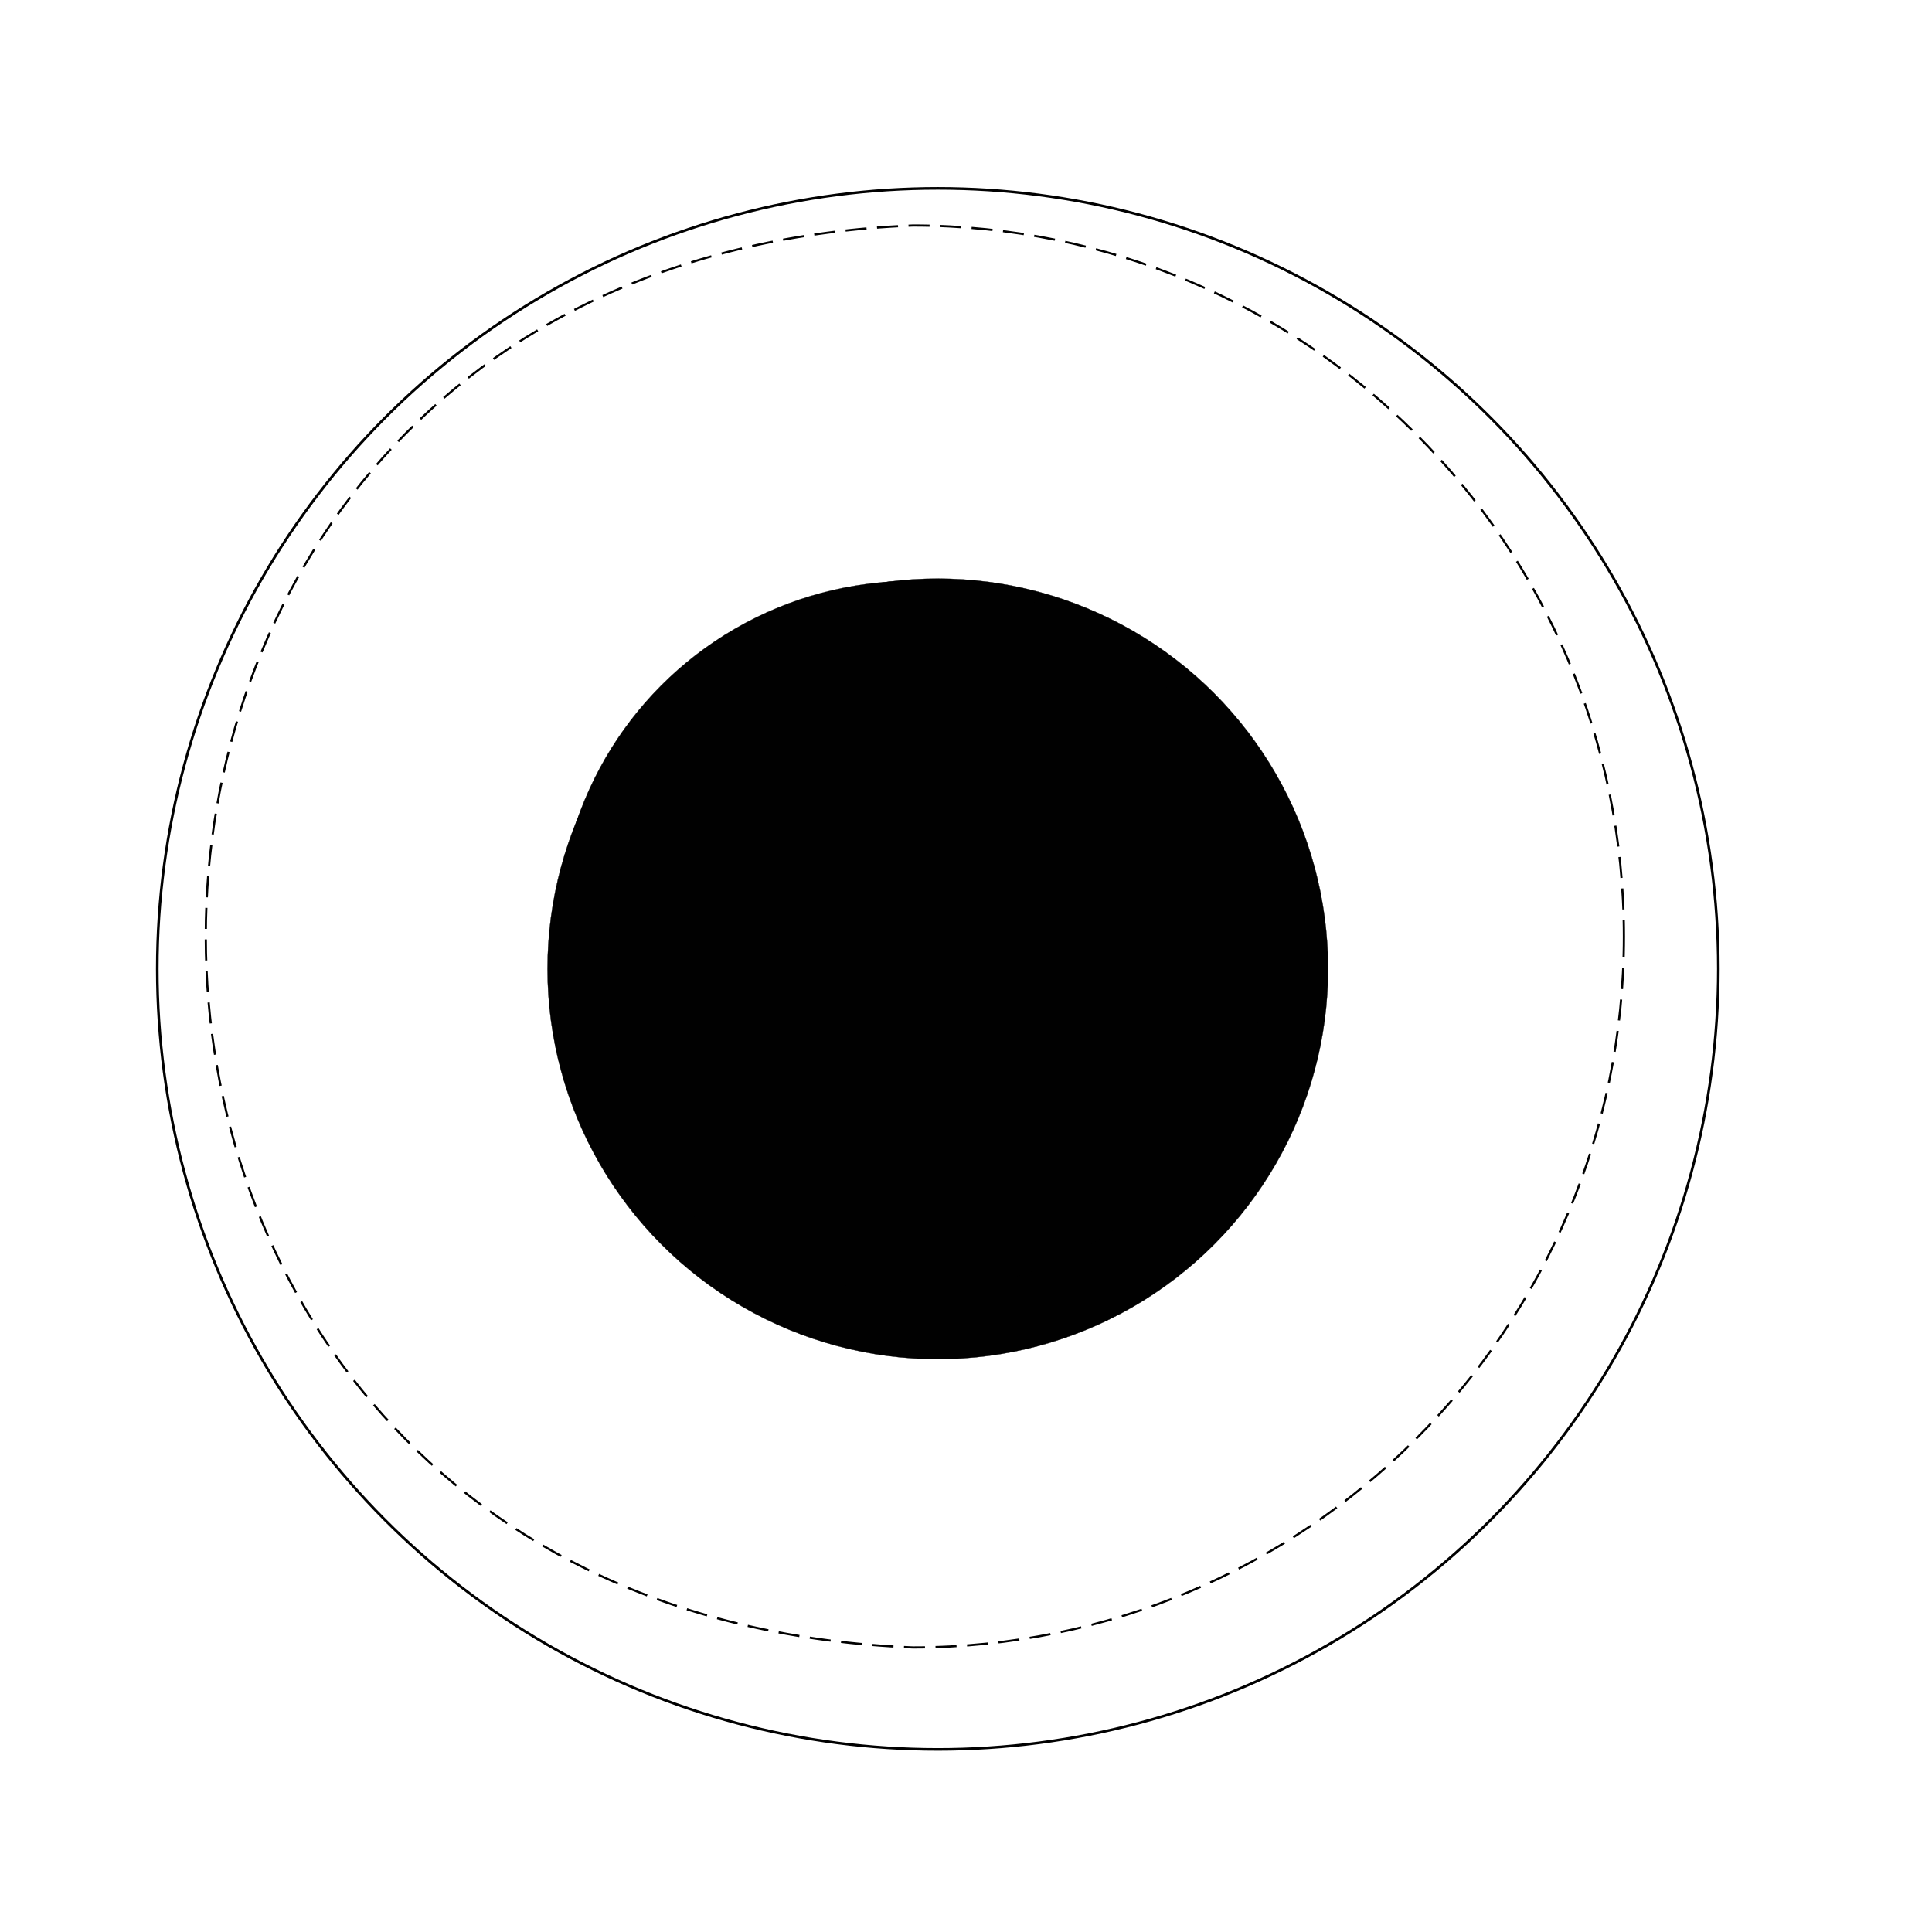 <svg version="1.2" baseProfile="tiny" xmlns="http://www.w3.org/2000/svg" viewBox="0 0 75 75" overflow="visible" xml:space="preserve"><path fill="#FFF" d="M0 0h75v75H0z"/><g stroke="#010101" stroke-miterlimit="1.006" transform="matrix(.101 0 0 .101 1012.227 712.332)"><circle fill="none" stroke-width="1.006" cx="-9661.6" cy="-6680.4" r="300"/><circle fill="#010101" stroke-width=".101" cx="-9661.6" cy="-6680.4" r="150"/></g><g stroke="#010101" stroke-miterlimit="10" transform="matrix(.092 0 0 .092 1012.719 713.161)"><path fill="none" stroke-width=".919" stroke-dasharray="8.88,4.44" d="M-10322.6-7356.6c0 165.7-134.3 300-300 300-397.9-15.8-397.8-584.3 0-600 165.7 0 300 134.3 300 300z"/><circle fill="#010101" stroke-width=".092" cx="-10622.6" cy="-7356.6" r="150"/></g></svg>